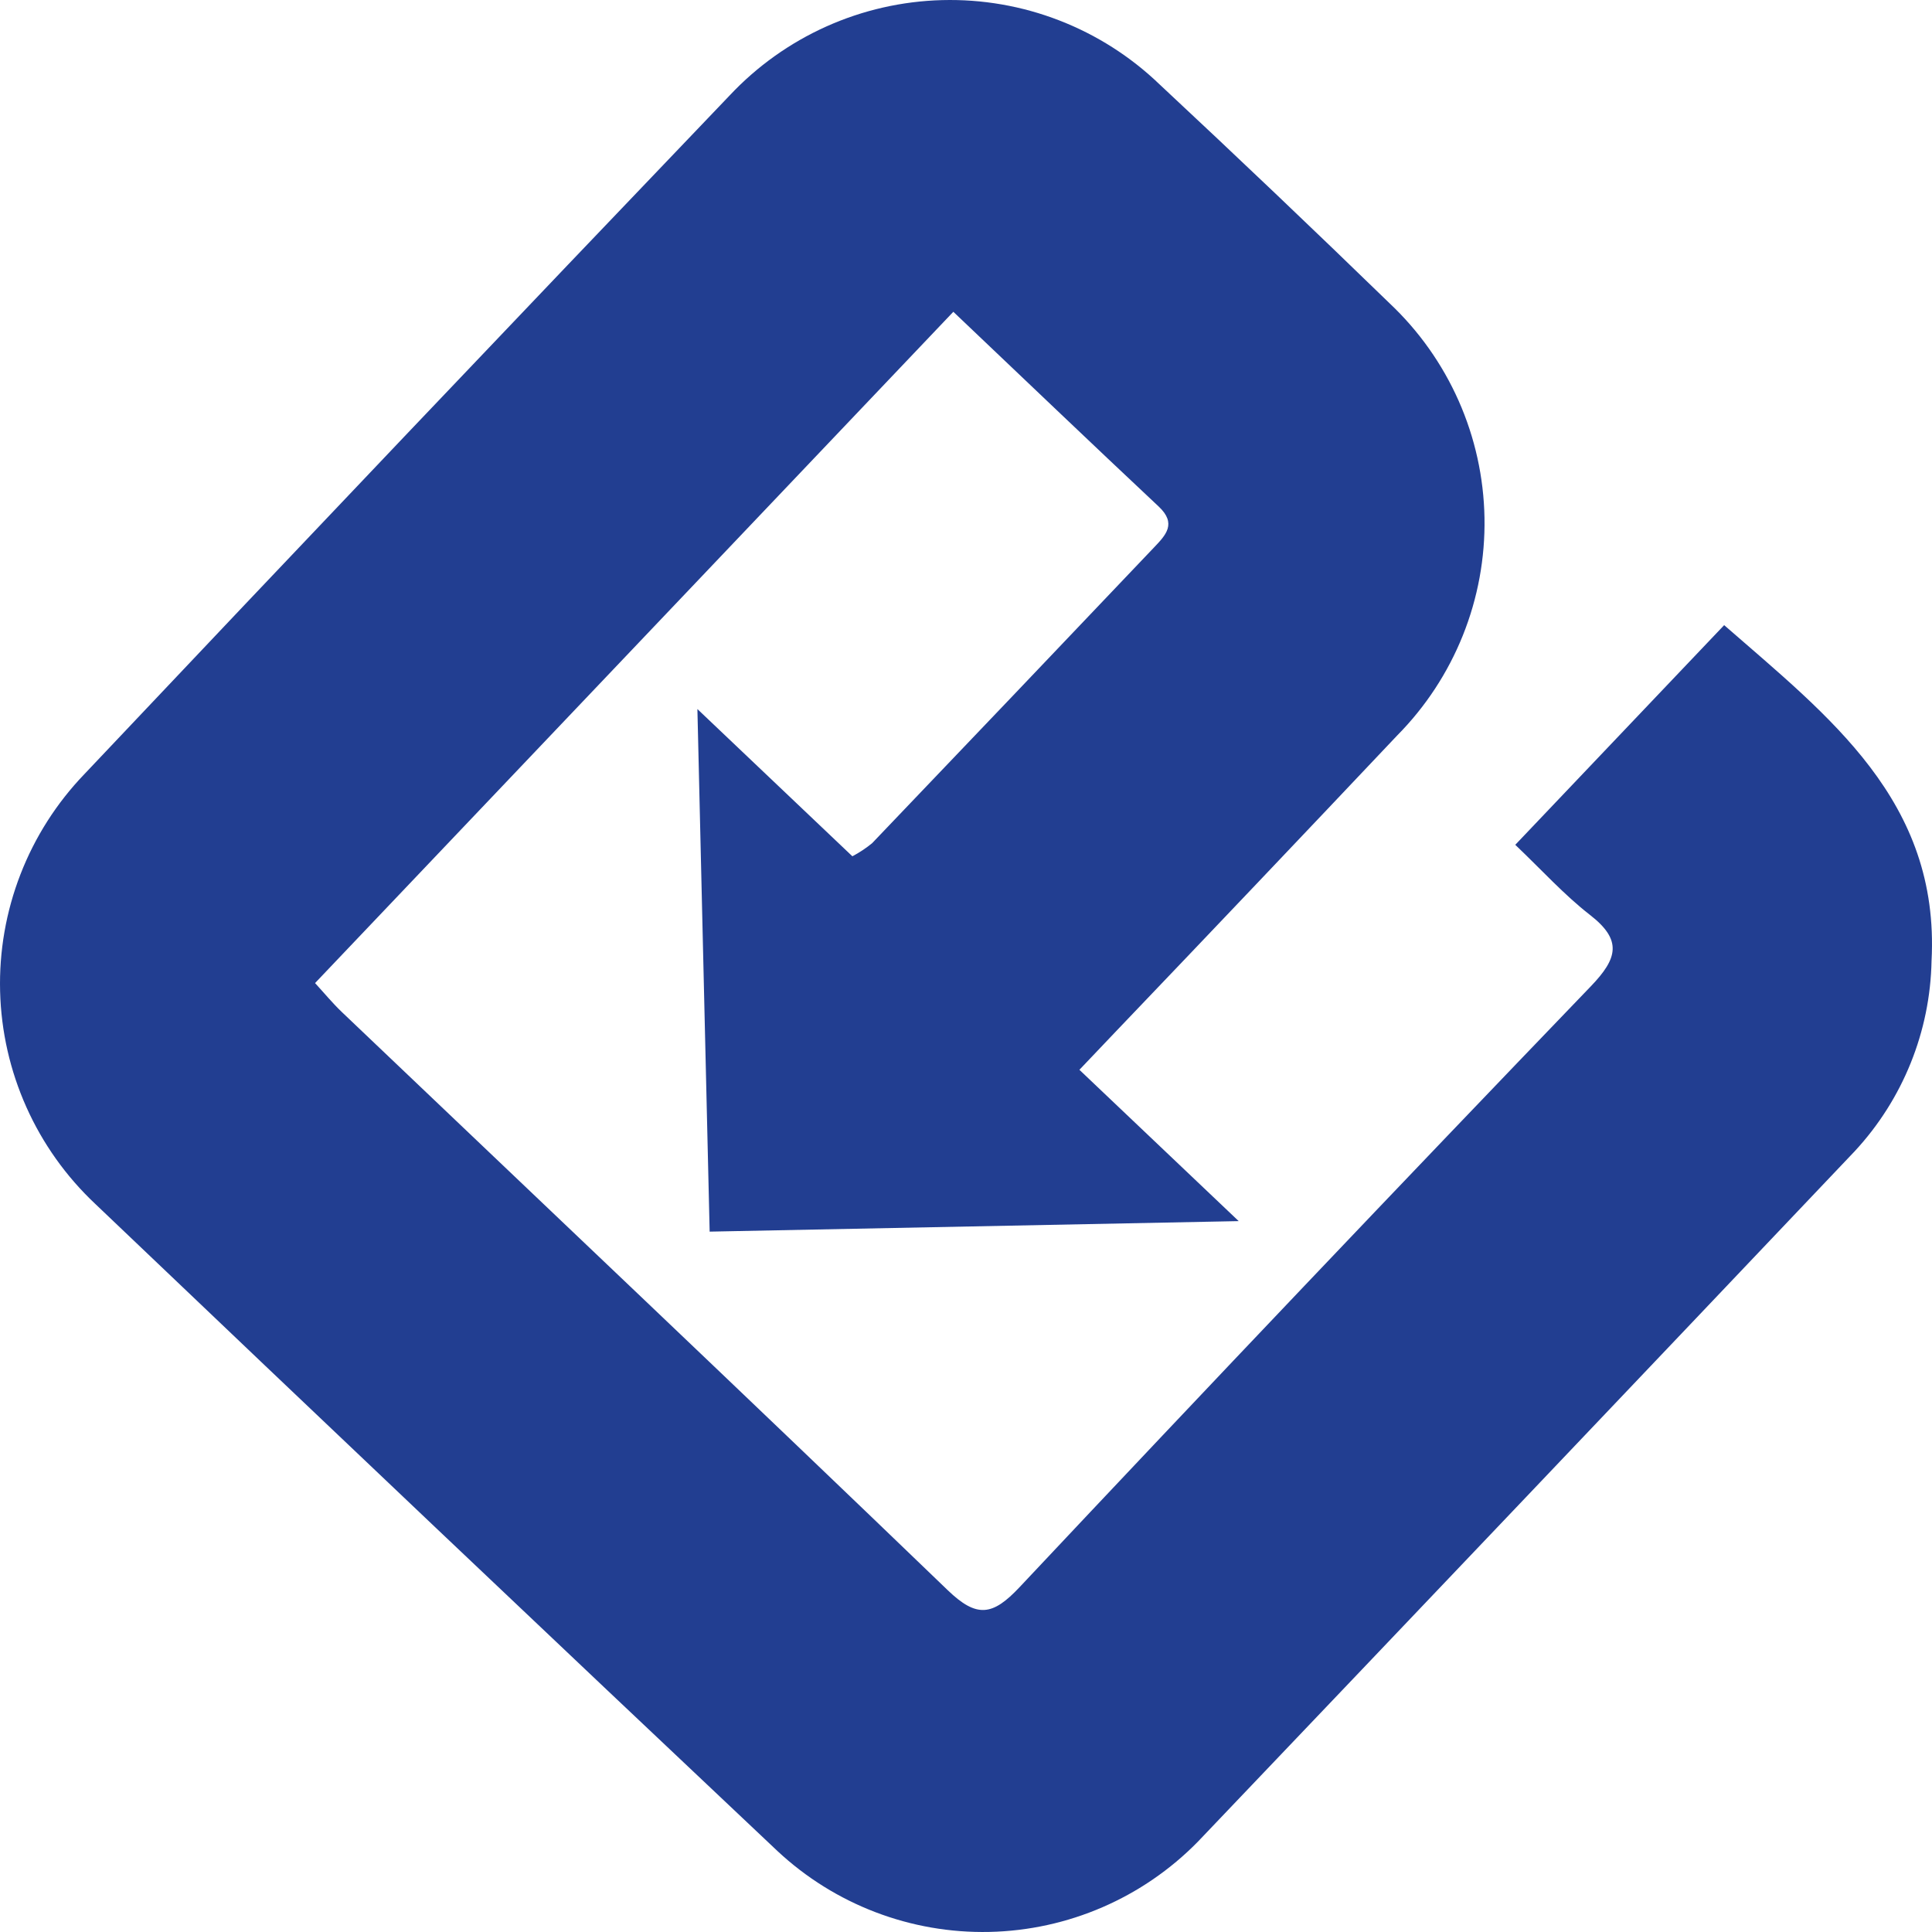 <svg width="149" height="149" viewBox="0 0 149 149" fill="none" xmlns="http://www.w3.org/2000/svg">
<path d="M53.785 54.684C57.636 58.344 61.666 62.169 65.737 66.039C66.276 65.755 66.785 65.417 67.257 65.032C74.513 57.441 81.759 49.84 88.993 42.228C89.92 41.257 90.762 40.383 89.362 39.066C84.118 34.147 78.922 29.174 73.523 24.046C57.055 41.364 40.792 58.468 24.298 75.817C24.982 76.559 25.633 77.353 26.371 78.057C41.952 92.906 57.585 107.703 73.086 122.635C75.334 124.802 76.555 124.612 78.619 122.419C93.219 106.885 107.91 91.433 122.69 76.064C124.756 73.914 125.13 72.504 122.619 70.558C120.624 69.007 118.907 67.1 116.861 65.154C122.255 59.482 127.528 53.935 132.971 48.212C141.024 55.248 149.614 61.761 148.965 74.096C148.863 79.553 146.754 84.781 143.042 88.783C126.171 106.557 109.282 124.311 92.374 142.044C88.132 146.367 82.368 148.862 76.311 148.994C70.255 149.127 64.386 146.888 59.959 142.755C42.377 126.166 24.839 109.529 7.345 92.846C5.098 90.734 3.293 88.197 2.034 85.383C0.775 82.57 0.086 79.534 0.008 76.452C-0.071 73.371 0.463 70.304 1.578 67.43C2.692 64.556 4.366 61.931 6.502 59.708C23.04 42.206 39.632 24.756 56.276 7.357C58.386 5.109 60.921 3.302 63.735 2.04C66.548 0.778 69.585 0.088 72.667 0.008C75.75 -0.072 78.818 0.46 81.693 1.575C84.569 2.689 87.194 4.362 89.418 6.498C95.387 12.065 101.3 17.693 107.157 23.381C109.421 25.511 111.236 28.072 112.495 30.913C113.754 33.755 114.431 36.819 114.487 39.927C114.542 43.034 113.975 46.121 112.818 49.005C111.661 51.89 109.939 54.514 107.752 56.723C100.539 64.355 93.304 71.967 86.048 79.559C85.191 80.462 84.331 81.364 83.246 82.505C87.553 86.597 91.581 90.426 95.531 94.175C81.668 94.452 67.973 94.724 54.73 94.986C54.429 82.165 54.108 68.456 53.785 54.684" fill="#223E91"/>
</svg>
